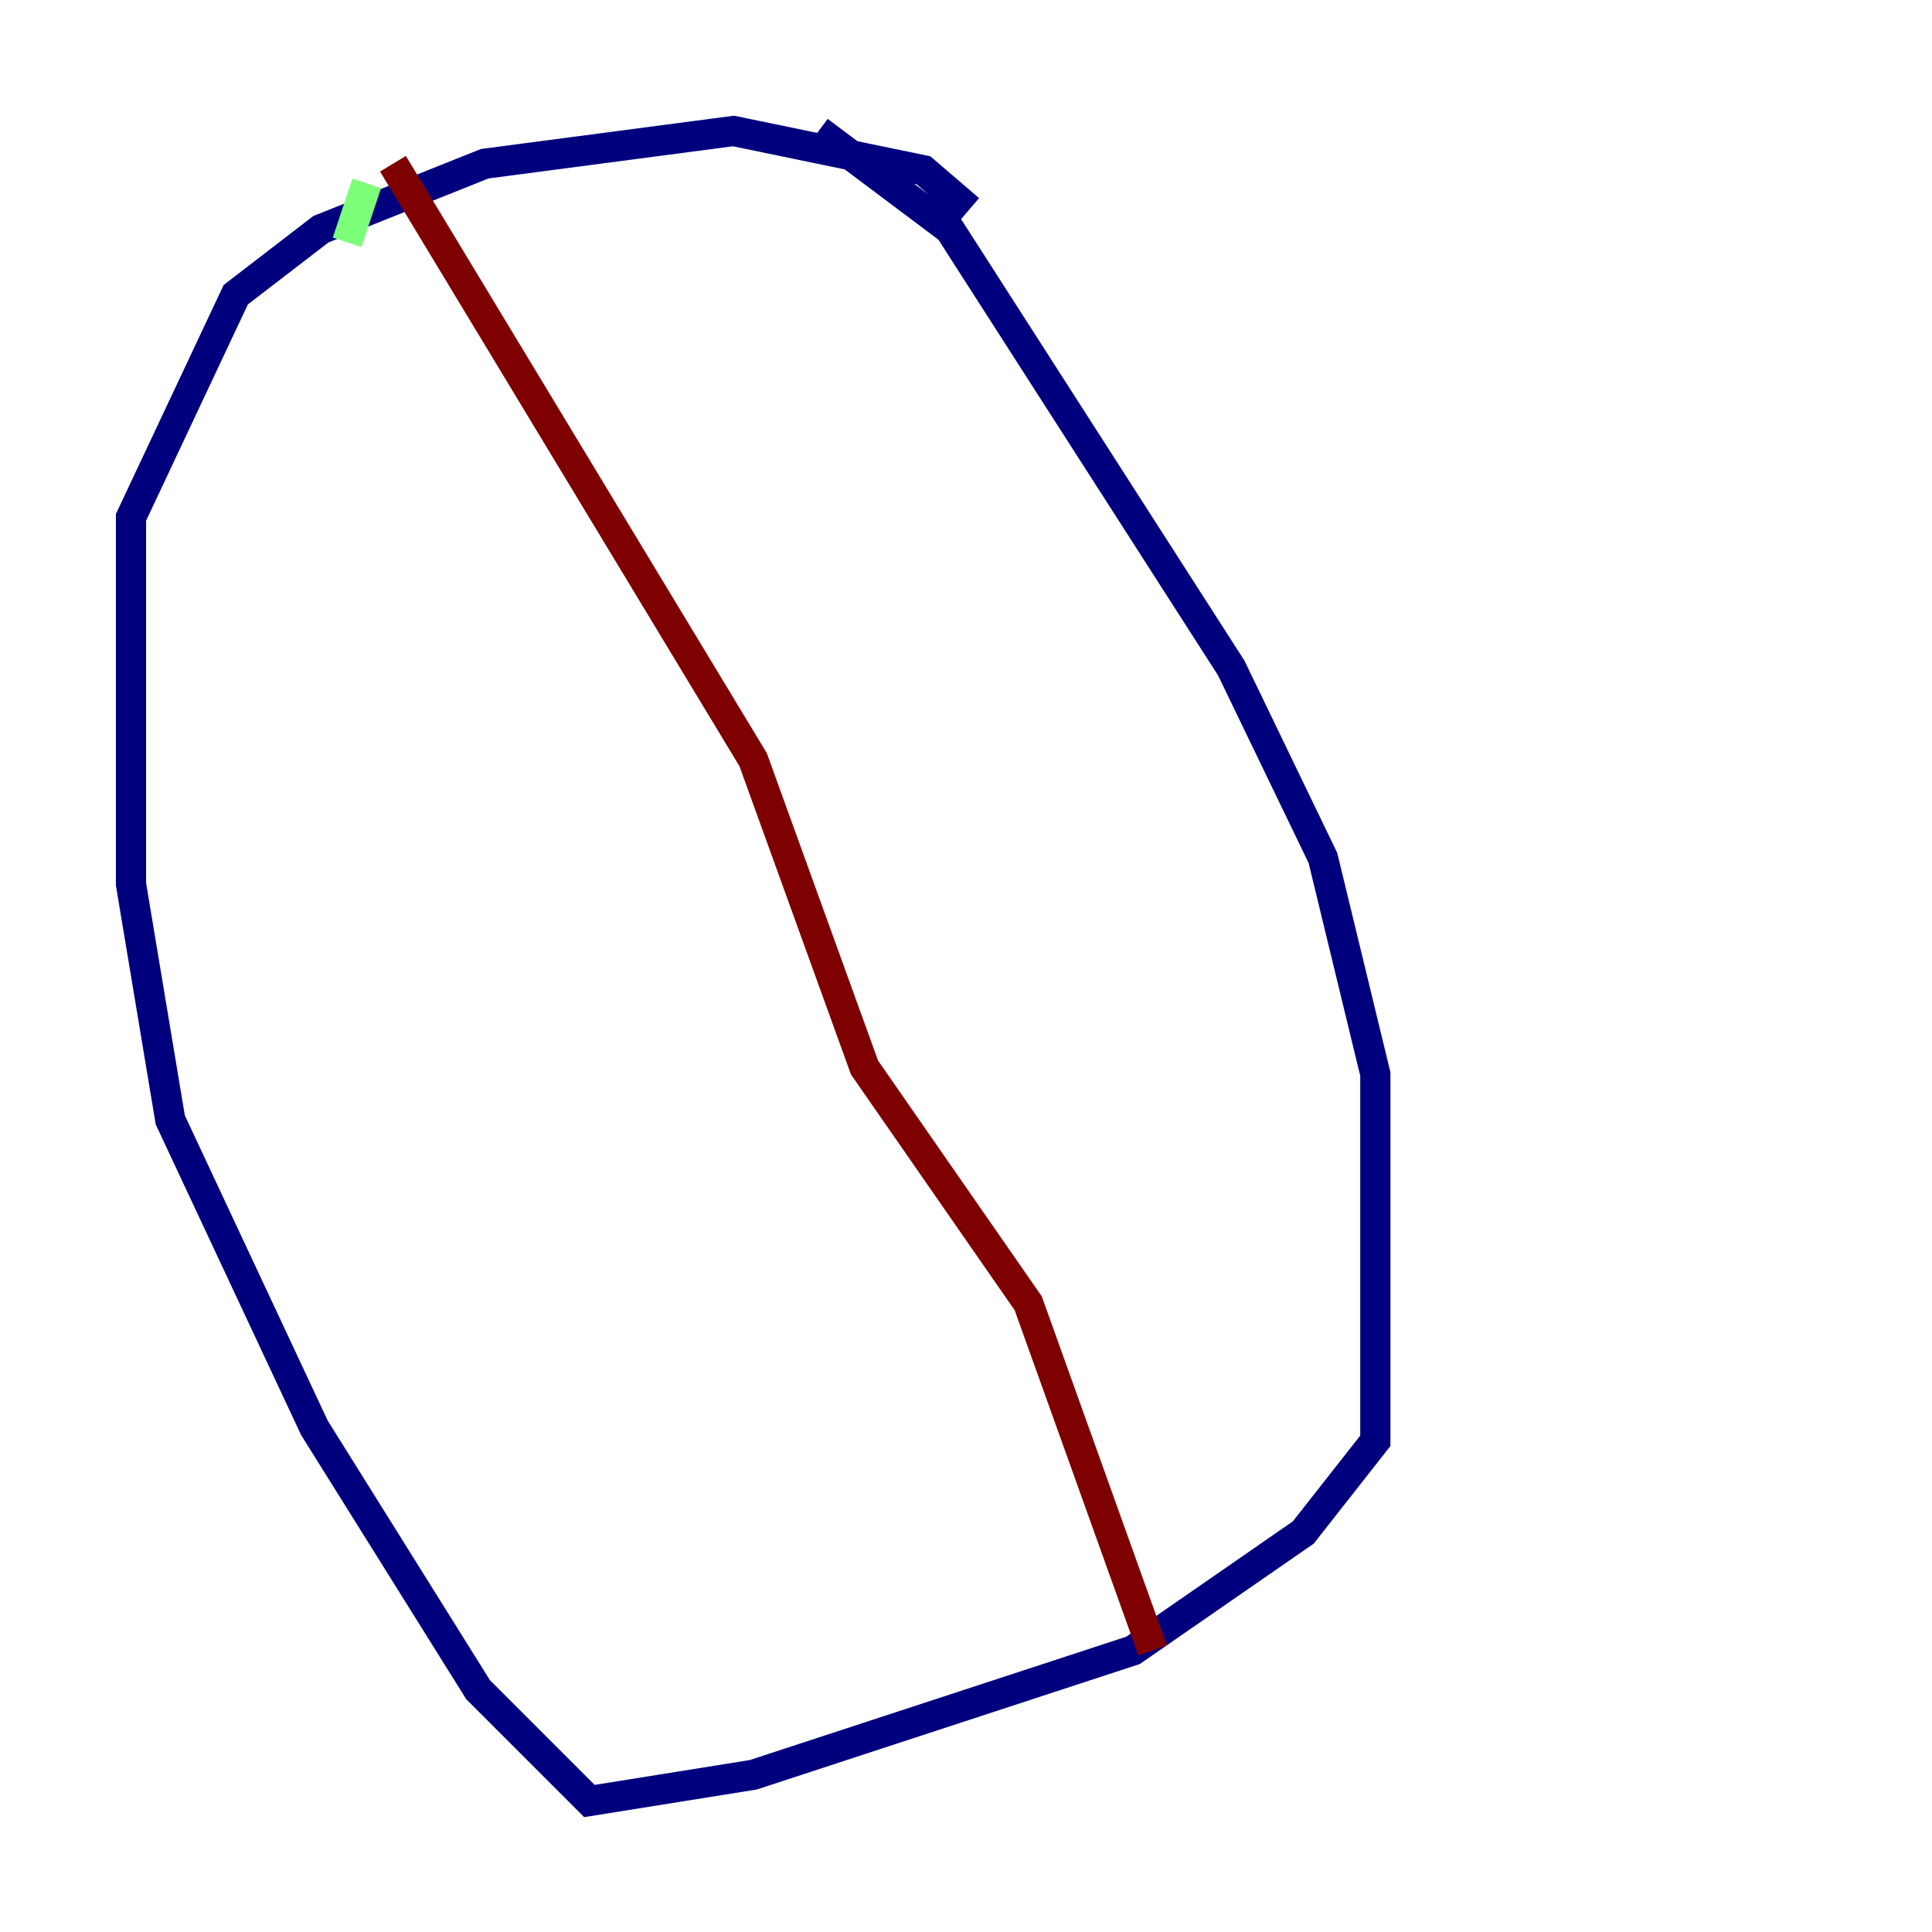 <?xml version="1.0" encoding="utf-8" ?>
<svg baseProfile="tiny" height="128" version="1.2" viewBox="0,0,128,128" width="128" xmlns="http://www.w3.org/2000/svg" xmlns:ev="http://www.w3.org/2001/xml-events" xmlns:xlink="http://www.w3.org/1999/xlink"><defs /><polyline fill="none" points="54.237,8.678 62.915,15.186 81.573,44.258 87.647,56.841 91.119,71.159 91.119,95.458 86.346,101.532 75.064,109.342 49.898,117.586 39.051,119.322 31.675,111.946 20.827,94.59 11.281,74.197 8.678,58.576 8.678,34.278 15.62,19.525 21.261,15.186 32.108,10.848 48.597,8.678 61.18,11.281 64.217,13.885" stroke="#00007f" stroke-width="2" /><polyline fill="none" points="22.997,16.054 24.298,12.149" stroke="#7cff79" stroke-width="2" /><polyline fill="none" points="26.034,10.848 49.898,50.332 57.275,70.725 68.122,86.346 76.366,109.342" stroke="#7f0000" stroke-width="2" /></svg>
